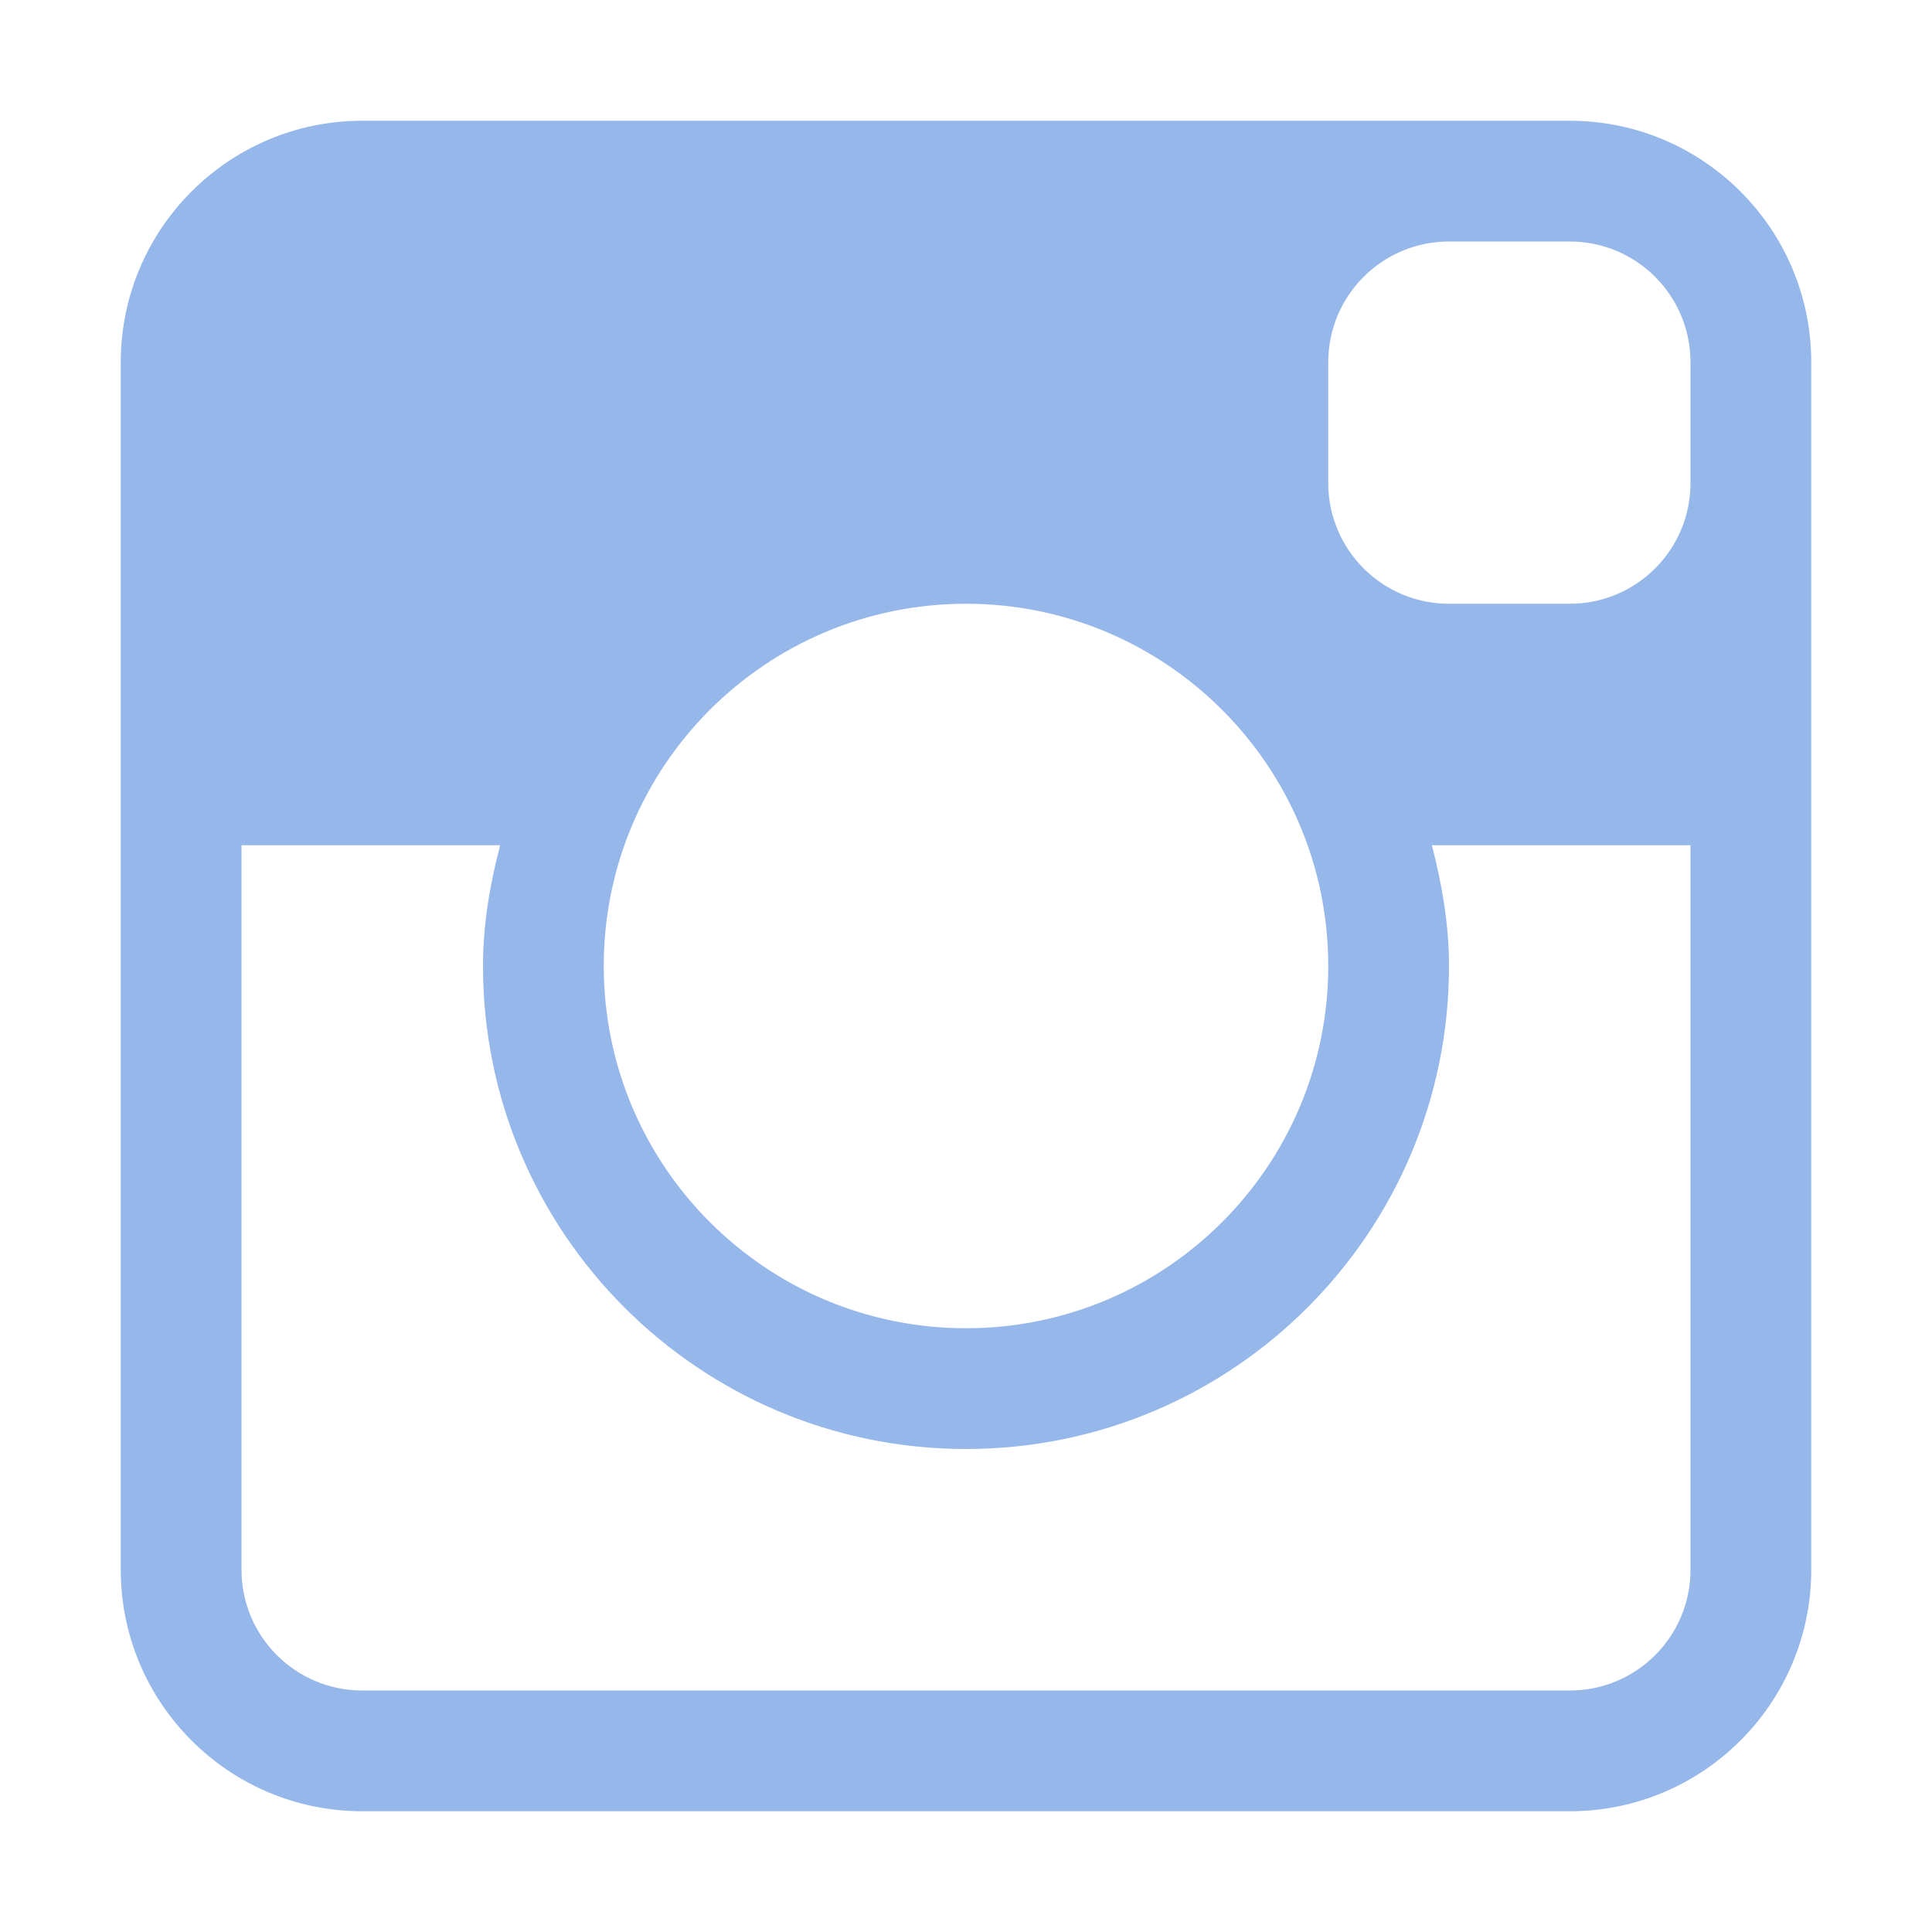 <?xml version="1.0" encoding="utf-8"?>
<!-- Generator: Adobe Illustrator 16.0.4, SVG Export Plug-In . SVG Version: 6.00 Build 0)  -->
<!DOCTYPE svg PUBLIC "-//W3C//DTD SVG 1.1//EN" "http://www.w3.org/Graphics/SVG/1.1/DTD/svg11.dtd">
<svg version="1.1" xmlns="http://www.w3.org/2000/svg" xmlns:xlink="http://www.w3.org/1999/xlink" x="0px" y="0px" width="16px"
	 height="16px" viewBox="0 0 16 16" style="enable-background:new 0 0 16 16;" xml:space="preserve">
<g id="Layer_4">
</g>
<g id="Layer_5">
</g>
<g id="Layer_6">
</g>
<g id="Layer_8">
	<path style="fill:#96B7EA;" d="M13,1H3C1.896,1,1,1.896,1,3v10c0,1.104,0.896,2,2,2h10c1.104,0,2-0.896,2-2V3
		C15,1.896,14.104,1,13,1z M8,5c1.656,0,3,1.343,3,3c0,1.656-1.344,3-3,3c-1.657,0-3-1.344-3-3C5,6.343,6.343,5,8,5z M14,13
		c0,0.553-0.447,1-1,1H3c-0.552,0-1-0.447-1-1V7h2.142C4.058,7.321,4,7.652,4,8c0,2.209,1.791,4,4,4s4-1.791,4-4
		c0-0.348-0.059-0.679-0.142-1H14V13z M14,4c0,0.552-0.447,1-1,1h-1c-0.553,0-1-0.448-1-1V3c0-0.552,0.447-1,1-1h1
		c0.553,0,1,0.448,1,1V4z"/>
</g>
</svg>
